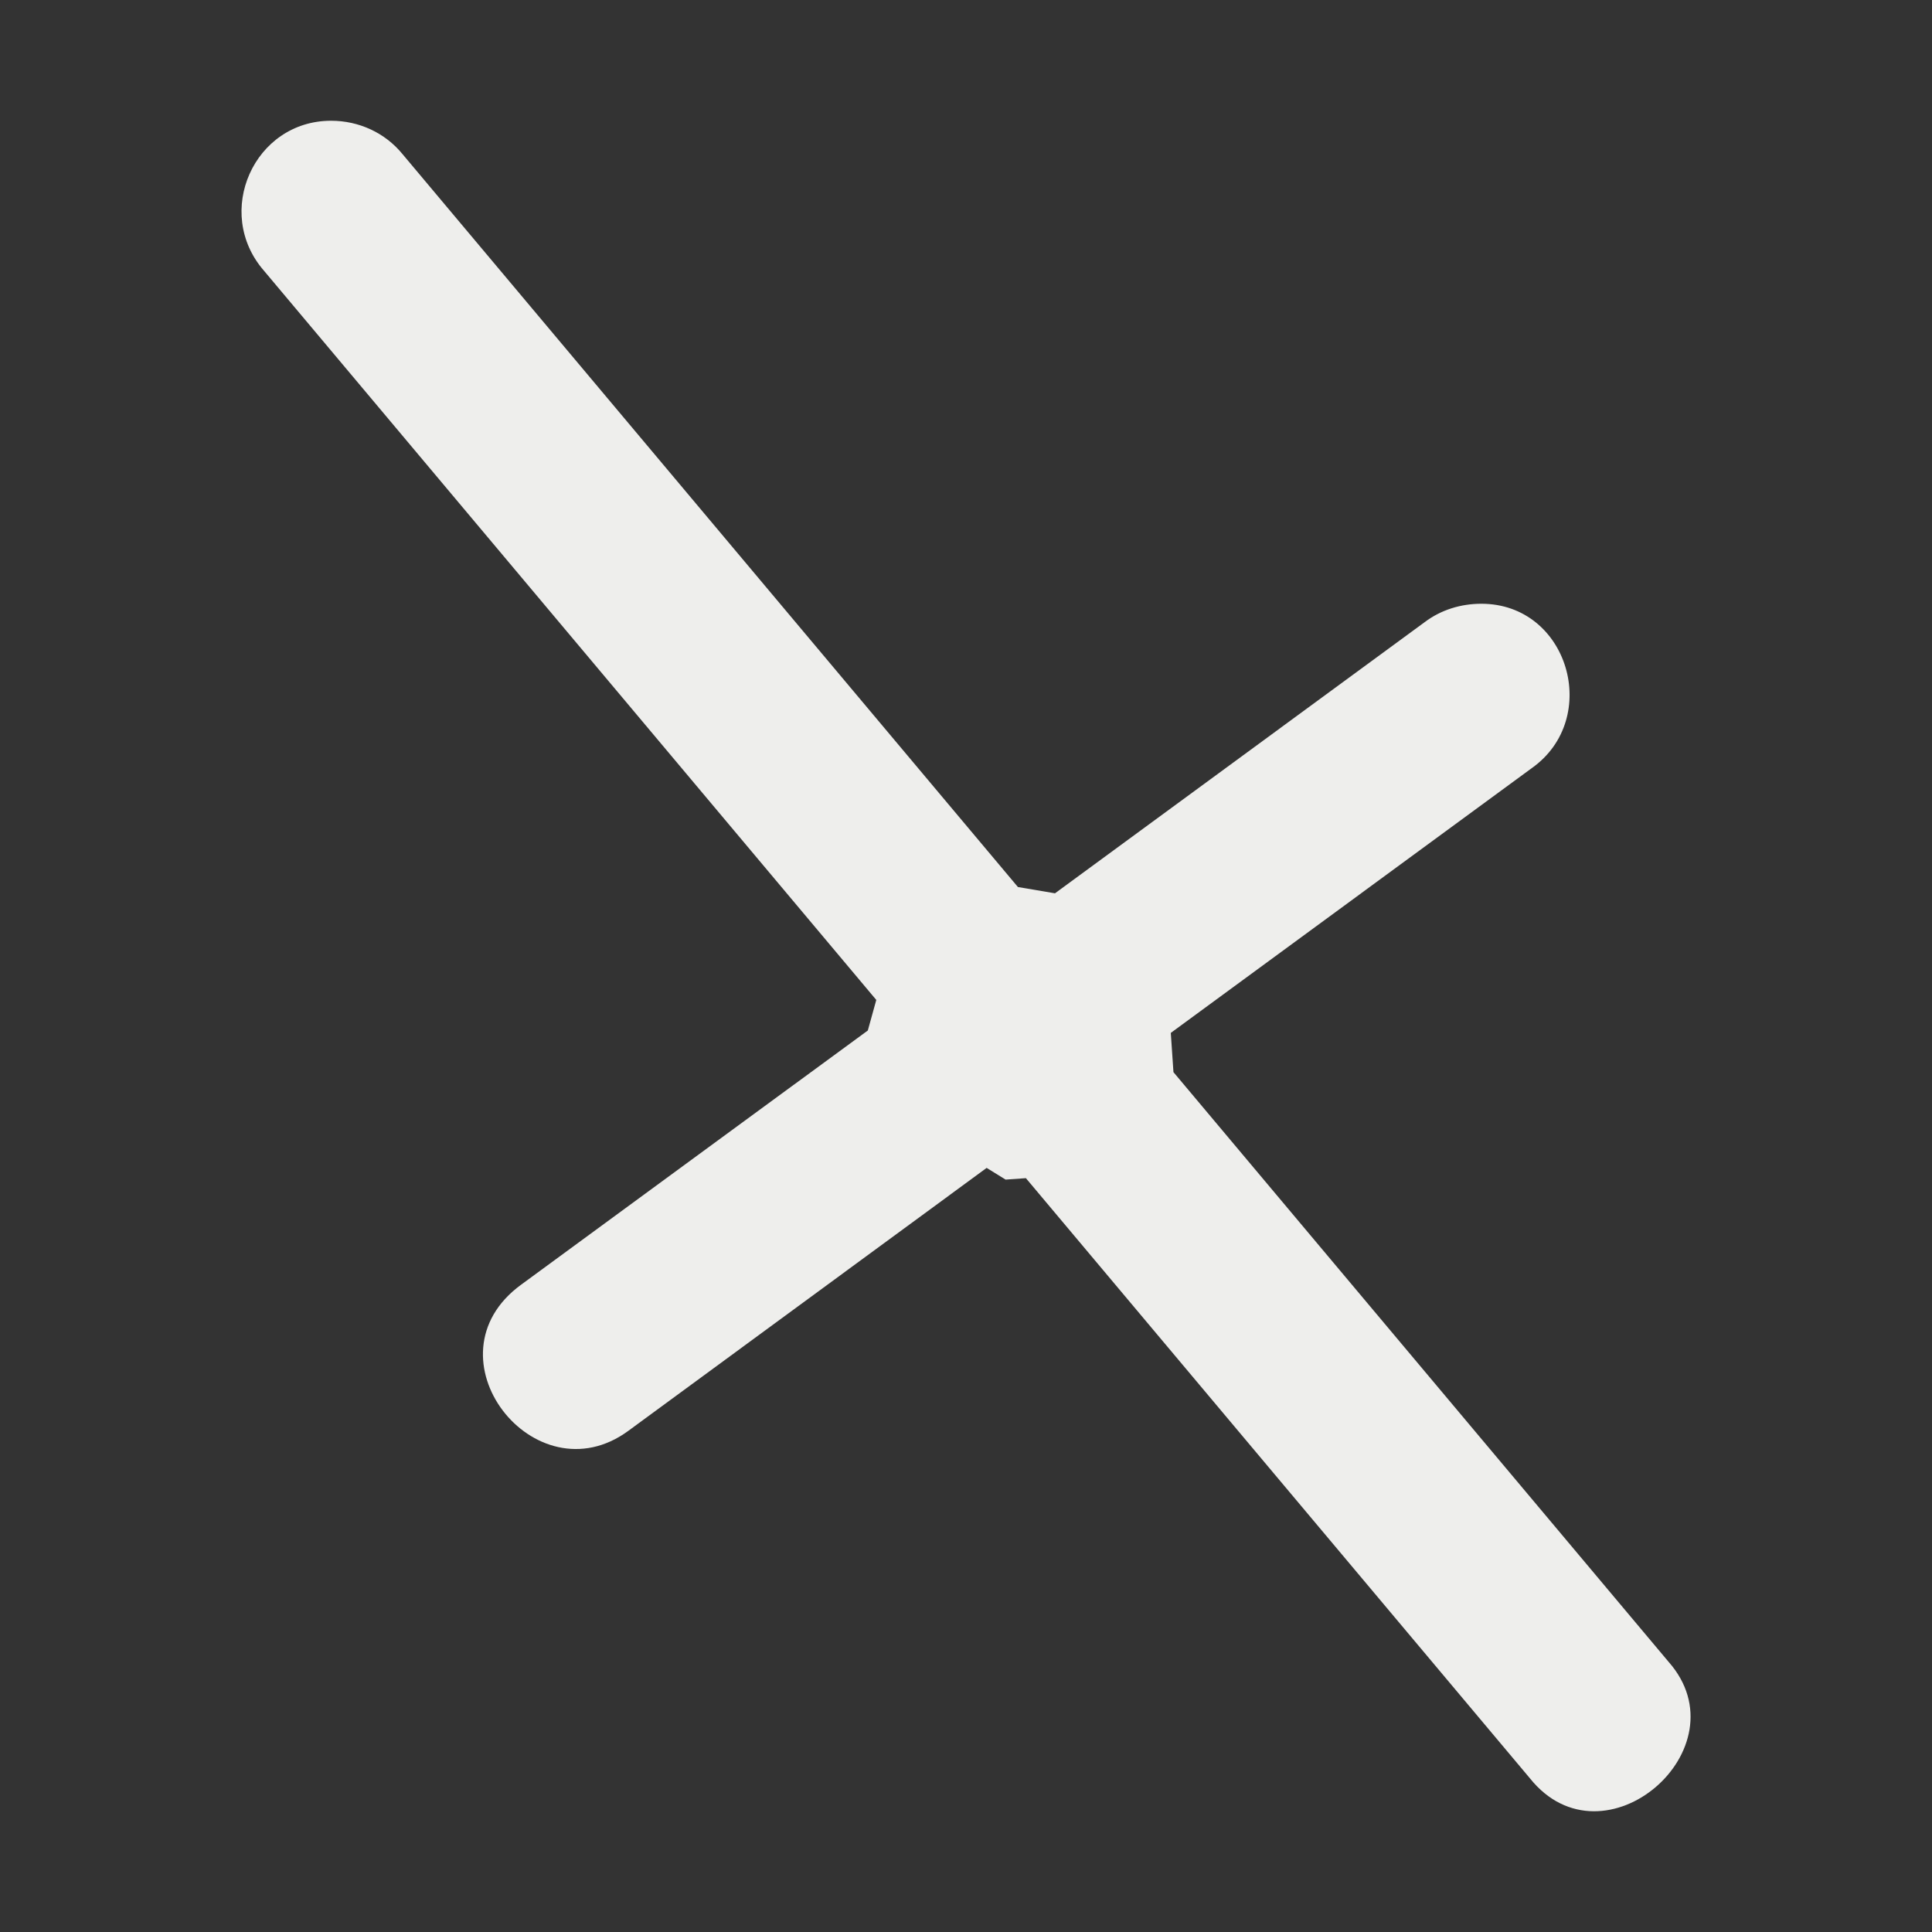 <?xml version="1.0" encoding="UTF-8" standalone="no"?>
<svg
   width="16"
   height="16"
   version="1.1"
   id="svg7"
   sodipodi:docname="draw-geometry-line-perpendicular.svg"
   inkscape:version="1.1.2 (0a00cf5339, 2022-02-04)"
   xmlns:inkscape="http://www.inkscape.org/namespaces/inkscape"
   xmlns:sodipodi="http://sodipodi.sourceforge.net/DTD/sodipodi-0.dtd"
   xmlns="http://www.w3.org/2000/svg"
   xmlns:svg="http://www.w3.org/2000/svg">
  <rect width="100%" height="100%" fill="#333333" stroke="none"/>
  <sodipodi:namedview
     id="namedview9"
     pagecolor="#ffffff"
     bordercolor="#666666"
     borderopacity="1.0"
     inkscape:pageshadow="2"
     inkscape:pageopacity="0.0"
     inkscape:pagecheckerboard="0"
     showgrid="false"
     inkscape:zoom="47.125"
     inkscape:cx="7.9893899"
     inkscape:cy="8"
     inkscape:window-width="1880"
     inkscape:window-height="966"
     inkscape:window-x="0"
     inkscape:window-y="29"
     inkscape:window-maximized="1"
     inkscape:current-layer="svg7" />
  <defs
     id="defs3">
    <style
       id="current-color-scheme"
       type="text/css">
   .ColorScheme-Text { color:#eeeeec; } .ColorScheme-Highlight { color:#367bf0; } .ColorScheme-NeutralText { color:#ffcc44; } .ColorScheme-PositiveText { color:#3db47e; } .ColorScheme-NegativeText { color:#dd4747; }
  </style>
  </defs>
  <path
     style="fill:currentColor"
     class="ColorScheme-Text"
     d="M 2.742,1 C 2.103,1 1.766,1.76 2.186,2.242 l 5.071,6.039 -0.07,0.253 v 0 L 4.316,10.639 c -0.815,0.595 0.112,1.779 0.887,1.211 L 8.171,9.672 8.328,9.769 8.496,9.757 12.67,14.727 c 0.613,0.766 1.781,-0.249 1.148,-0.965 L 9.718,8.879 9.696,8.554 v 0 L 12.686,6.361 C 13.265,5.95 12.99,5 12.268,5 12.099,5 11.934,5.05 11.799,5.152 L 8.737,7.398 v 0 L 8.43,7.346 3.334,1.277 C 3.189,1.099 2.972,1 2.742,1 Z"
     id="path5"
     sodipodi:nodetypes="scccccccccccccccscccccs" />
</svg>
